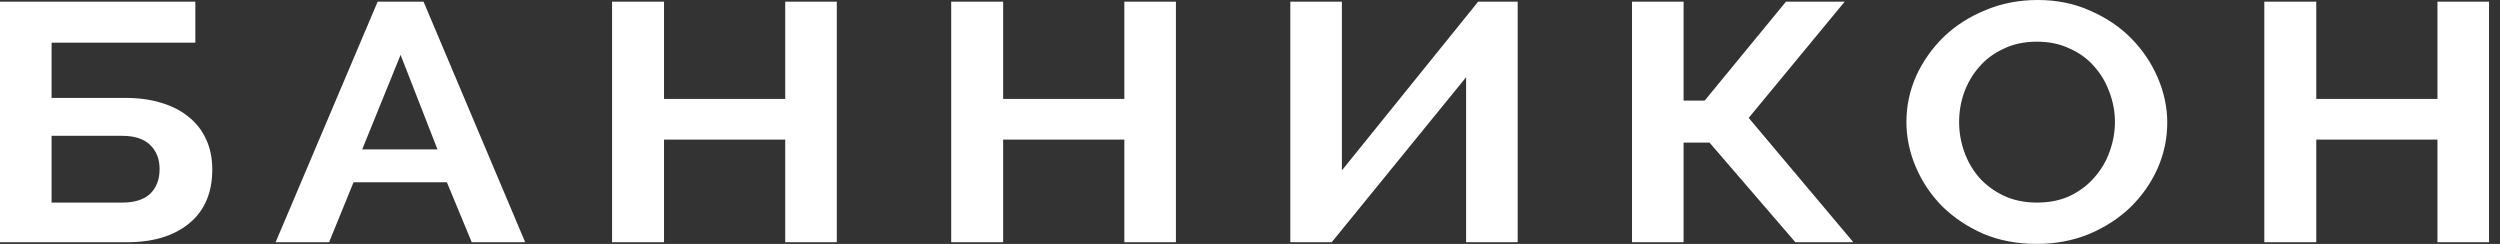 <svg width="123" height="12" viewBox="0 0 123 12" fill="none" xmlns="http://www.w3.org/2000/svg">
<rect x="0" y="0" width="123" height="12" fill="#333333" stroke="none"/>
<g id="&#208;&#187;&#208;&#190;&#208;&#179;&#208;&#190;">
<path id="Vector" d="M0 0.083H9.611V2.1H2.537V4.817H6.167C6.809 4.817 7.389 4.894 7.907 5.05C8.438 5.206 8.889 5.433 9.259 5.733C9.642 6.033 9.932 6.4 10.13 6.833C10.339 7.267 10.444 7.767 10.444 8.333C10.444 9.489 10.062 10.378 9.296 11C8.543 11.611 7.531 11.917 6.259 11.917H0V0.083ZM6.019 9.967C6.623 9.967 7.08 9.822 7.389 9.533C7.698 9.233 7.852 8.828 7.852 8.317C7.852 7.828 7.698 7.433 7.389 7.133C7.08 6.833 6.623 6.683 6.019 6.683H2.537V9.967H6.019ZM18.58 0.083H20.839L25.839 11.917H23.209L21.987 8.967H17.394L16.191 11.917H13.561L18.58 0.083ZM21.524 7.35L19.709 2.7L17.82 7.35H21.524ZM41.17 0.083V11.917H38.633V6.867H32.67V11.917H30.114V0.083H32.67V4.867H38.633V0.083H41.17ZM57.855 0.083V11.917H55.318V6.867H49.355V11.917H46.799V0.083H49.355V4.867H55.318V0.083H57.855ZM66.021 8.383L72.725 0.083H74.669V11.917H72.132V3.8L65.521 11.917H63.484V0.083H66.021V8.383ZM82.832 4.95H83.869L87.869 0.083H90.758L86.036 5.8L91.184 11.917H88.332L84.11 7.017H82.832V11.917H80.295V0.083H82.832V4.95ZM100.203 12C99.24 12 98.364 11.833 97.573 11.5C96.796 11.156 96.123 10.706 95.555 10.15C94.999 9.583 94.567 8.939 94.258 8.217C93.95 7.494 93.796 6.756 93.796 6C93.796 5.211 93.956 4.456 94.277 3.733C94.61 3.011 95.061 2.372 95.629 1.817C96.209 1.261 96.894 0.822 97.684 0.5C98.475 0.167 99.333 9.53674e-07 100.259 9.53674e-07C101.209 9.53674e-07 102.073 0.178 102.851 0.533C103.641 0.878 104.314 1.333 104.87 1.9C105.425 2.467 105.857 3.111 106.166 3.833C106.475 4.556 106.629 5.289 106.629 6.033C106.629 6.822 106.468 7.578 106.147 8.3C105.826 9.011 105.382 9.644 104.814 10.2C104.246 10.744 103.567 11.183 102.777 11.517C101.987 11.839 101.129 12 100.203 12ZM96.388 6C96.388 6.511 96.475 7.006 96.647 7.483C96.82 7.961 97.067 8.383 97.388 8.75C97.722 9.117 98.123 9.411 98.592 9.633C99.073 9.856 99.617 9.967 100.221 9.967C100.839 9.967 101.382 9.856 101.851 9.633C102.333 9.4 102.734 9.094 103.055 8.717C103.388 8.339 103.635 7.917 103.796 7.45C103.968 6.972 104.055 6.489 104.055 6C104.055 5.489 103.962 4.994 103.777 4.517C103.604 4.039 103.351 3.617 103.018 3.25C102.697 2.883 102.296 2.594 101.814 2.383C101.345 2.161 100.814 2.05 100.221 2.05C99.604 2.05 99.055 2.167 98.573 2.4C98.092 2.622 97.691 2.922 97.37 3.3C97.049 3.667 96.802 4.089 96.629 4.567C96.468 5.033 96.388 5.511 96.388 6ZM122.46 0.083V11.917H119.923V6.867H113.96V11.917H111.404V0.083H113.96V4.867H119.923V0.083H122.46Z" fill="white"/>
</g>
</svg>
